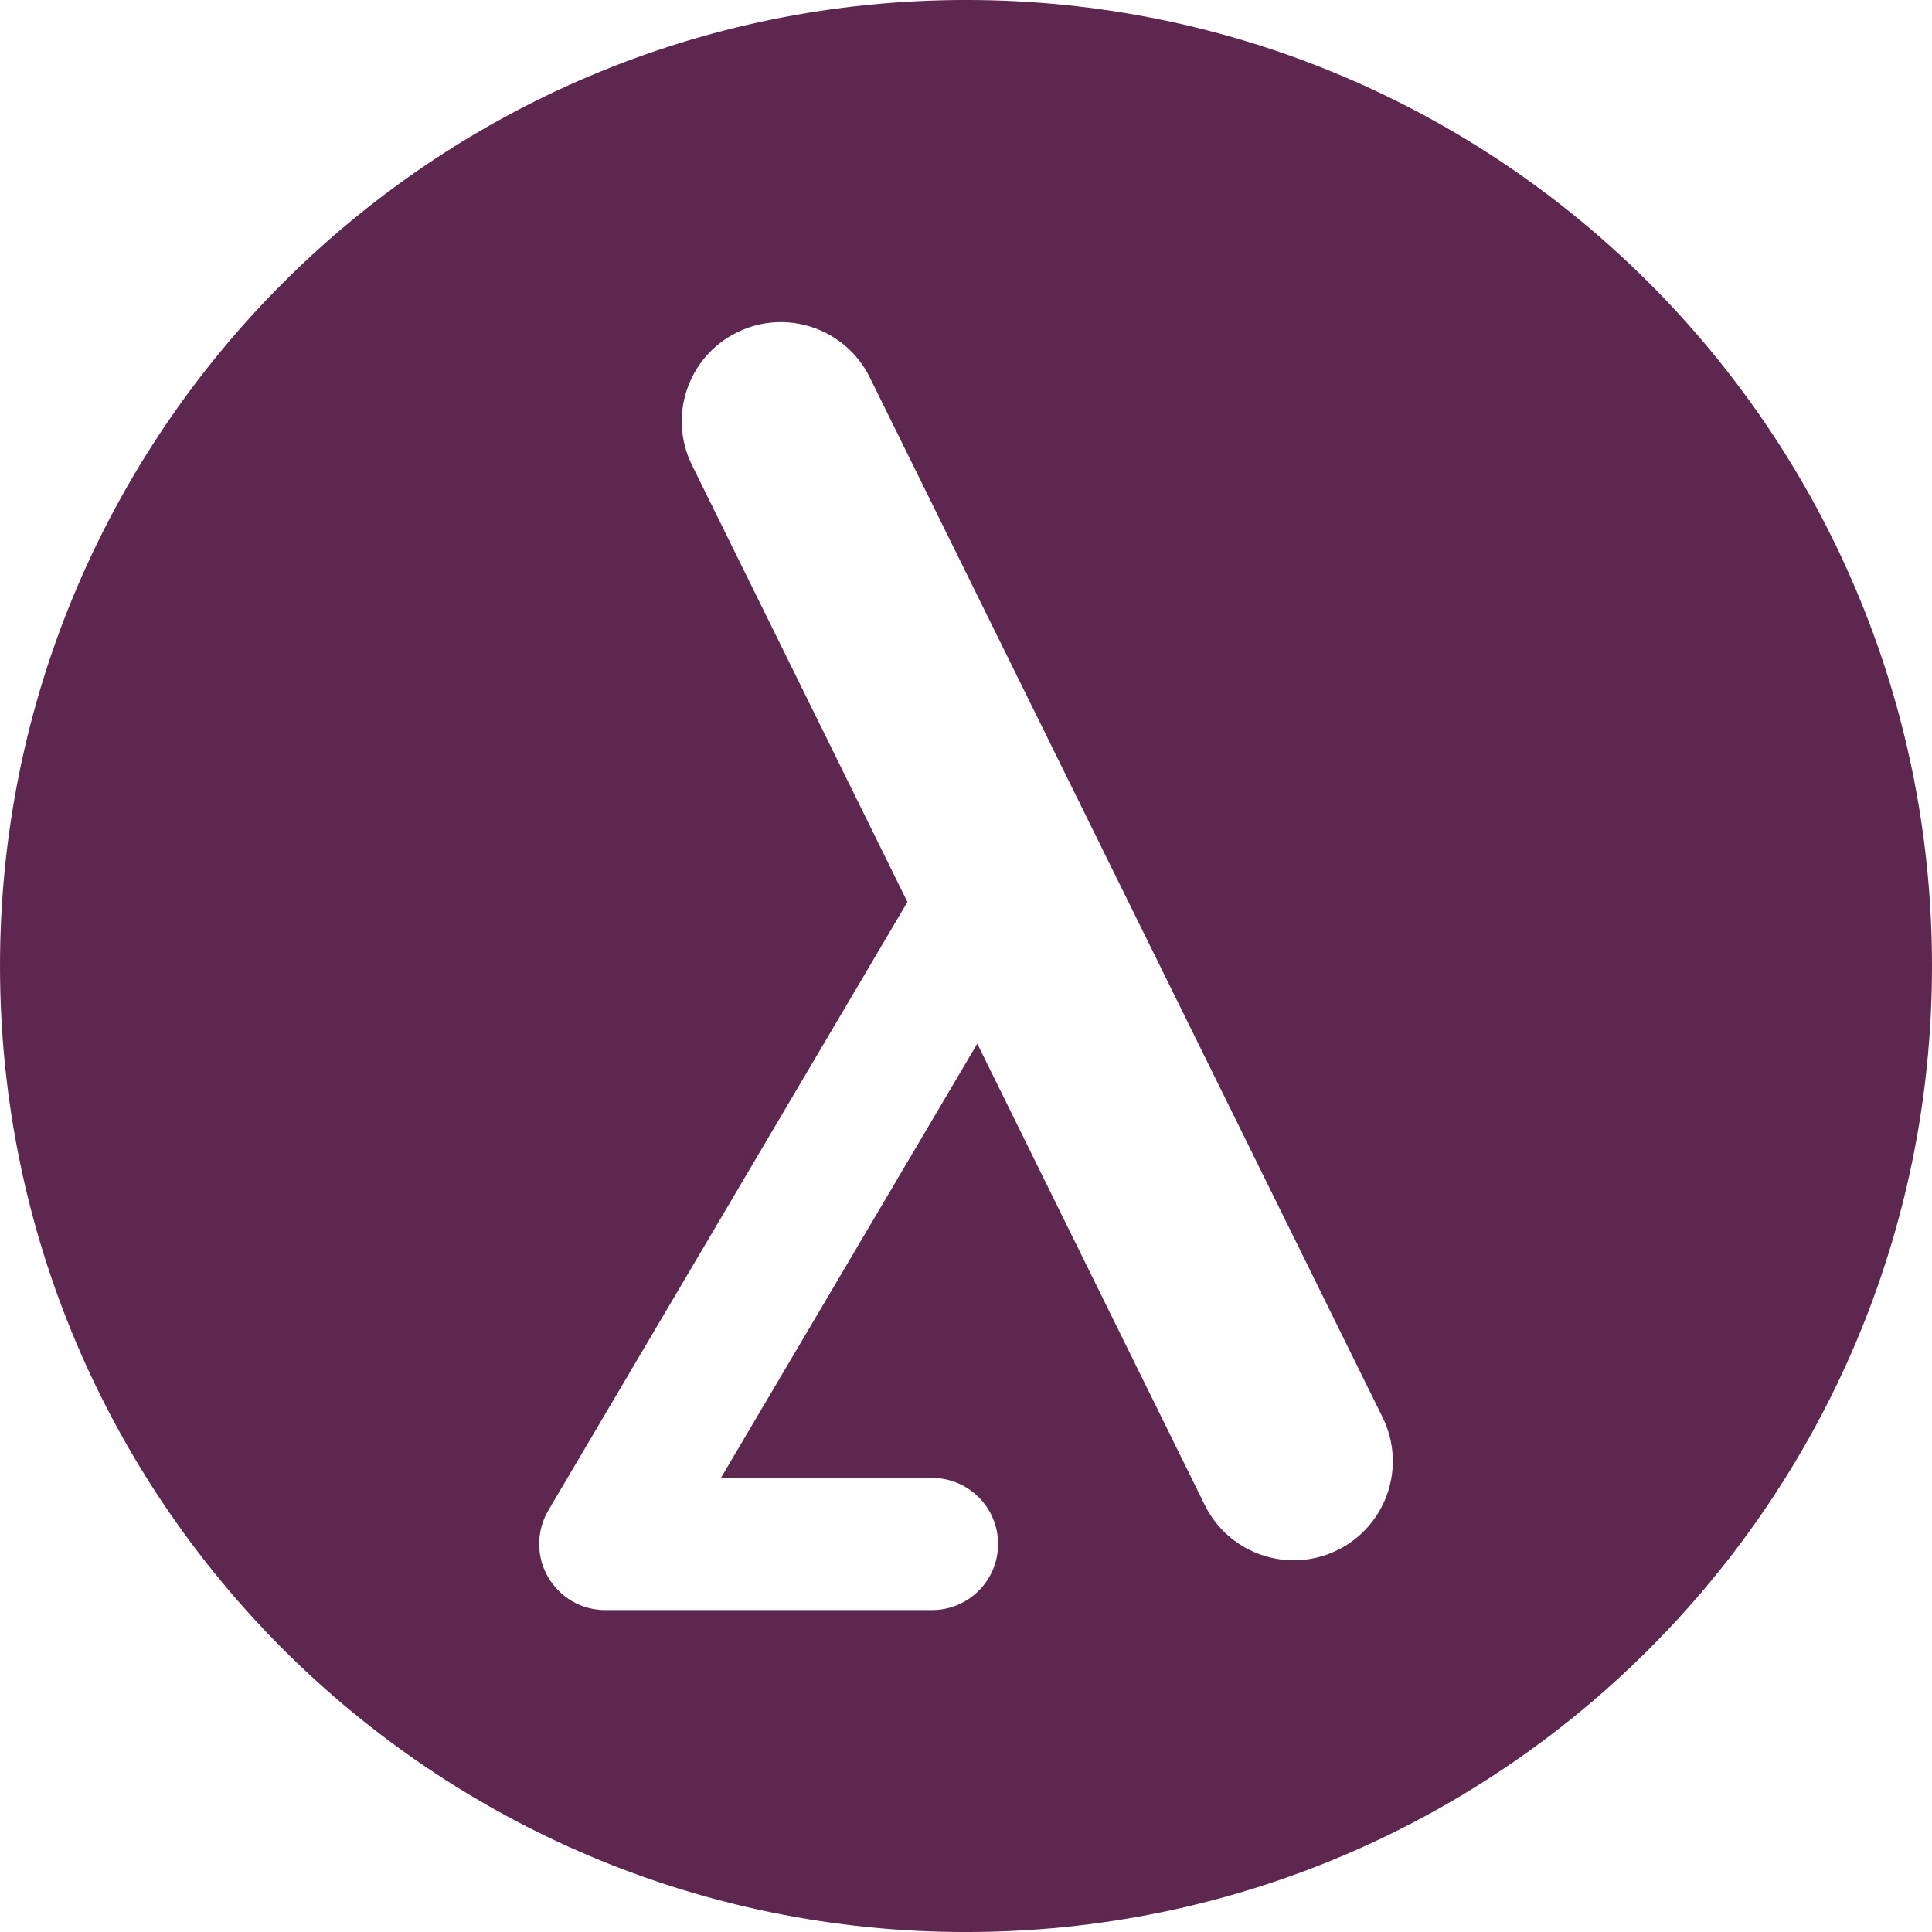 <?xml version="1.0" encoding="utf-8"?>
<!-- Generator: Adobe Illustrator 17.0.2, SVG Export Plug-In . SVG Version: 6.00 Build 0)  -->
<!DOCTYPE svg PUBLIC "-//W3C//DTD SVG 1.1//EN" "http://www.w3.org/Graphics/SVG/1.1/DTD/svg11.dtd">
<svg version="1.1" xmlns="http://www.w3.org/2000/svg" xmlns:xlink="http://www.w3.org/1999/xlink" x="0px" y="0px" width="400px"
	 height="400px" viewBox="0 0 400 400" enable-background="new 0 0 400 400" xml:space="preserve">
<g id="BK" display="none">
	<rect x="-1600" y="-1080" display="inline" fill="#FFFFFF" width="5100" height="4060"/>
</g>
<g id="Comp">
	<g id="_x35_7">
		<path fill="#5E2750" d="M200.002-0.004C89.539-0.004,0,89.553,0,200.009c0,110.445,89.543,199.995,200.002,199.995
			S400,310.454,400,200.009C400.004,89.553,310.464-0.004,200.002-0.004z M276.922,320.928c-2.907,1.436-6.008,2.117-9.059,2.117
			c-7.571,0-14.838-4.202-18.422-11.437l-47.107-95.526l-53.079,89.91h43.71c7.557,0,13.677,6.117,13.677,13.677
			c0,7.557-6.121,13.677-13.677,13.677h-67.663c-4.907,0-9.44-2.632-11.875-6.904c-2.434-4.258-2.388-9.493,0.092-13.723
			l74.356-125.971l-44.613-90.463c-5.006-10.174-0.826-22.462,9.345-27.467c10.153-5.02,22.451-0.84,27.471,9.324l106.166,215.295
			C291.266,303.62,287.086,315.922,276.922,320.928z"/>
	</g>
</g>
</svg>
